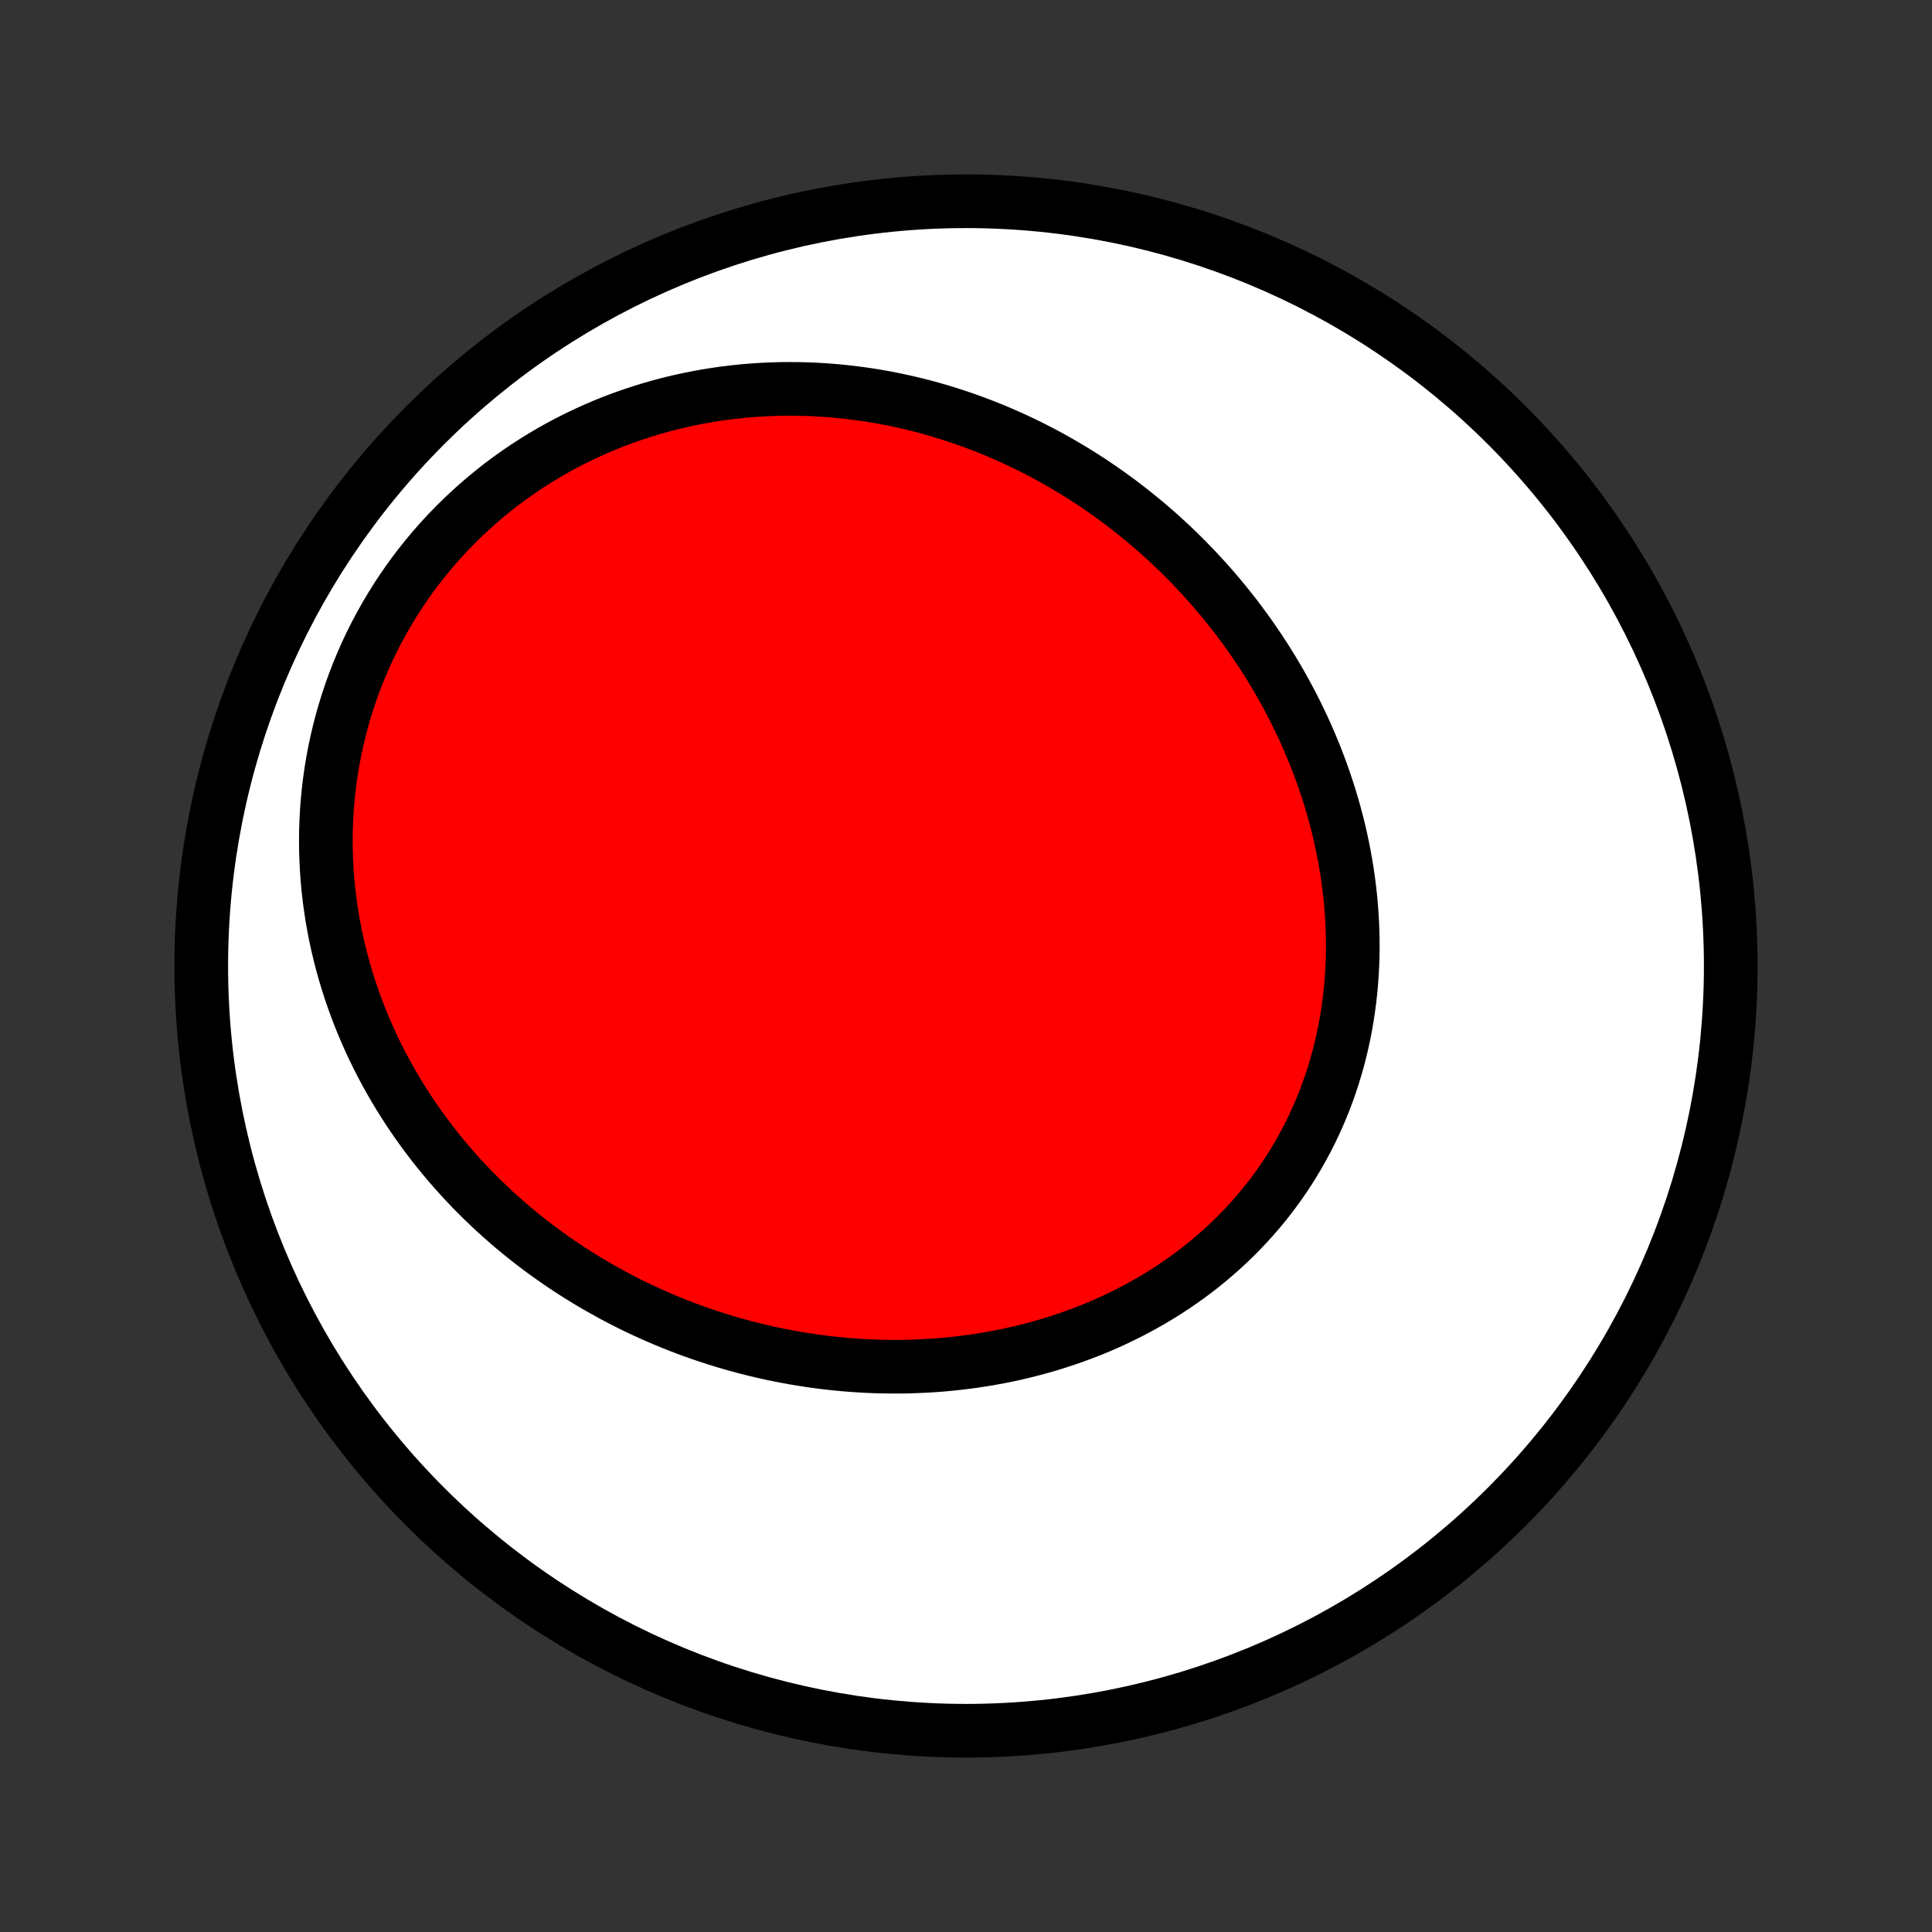 <?xml version="1.0" encoding="utf-8" standalone="no"?>
<!DOCTYPE svg PUBLIC "-//W3C//DTD SVG 1.1//EN"
  "http://www.w3.org/Graphics/SVG/1.1/DTD/svg11.dtd">
<!-- Created with matplotlib (http://matplotlib.org/) -->
<svg height="72pt" version="1.1" viewBox="0 0 72 72" width="72pt" xmlns="http://www.w3.org/2000/svg" xmlns:xlink="http://www.w3.org/1999/xlink">
 <rect x="0" y="0" width="72" height="72" fill="#333333" stroke="none"/>
 <defs>
  <style type="text/css">
*{stroke-linecap:butt;stroke-linejoin:round;}
  </style>
 </defs>
 <g id="figure_1">
  <g id="patch_1">
   <path d="
M0 72
L72 72
L72 0
L0 0
z
" style="fill:none;"/>
  </g>
  <g id="axes_1">
   <g id="PatchCollection_1">
    <defs>
     <path d="
M36 -7.5
C43.558 -7.5 50.808 -10.503 56.153 -15.848
C61.497 -21.192 64.5 -28.442 64.5 -36
C64.5 -43.558 61.497 -50.808 56.153 -56.153
C50.808 -61.497 43.558 -64.5 36 -64.5
C28.442 -64.5 21.192 -61.497 15.848 -56.153
C10.503 -50.808 7.5 -43.558 7.5 -36
C7.5 -28.442 10.503 -21.192 15.848 -15.848
C21.192 -10.503 28.442 -7.5 36 -7.5
z
" id="C0_0_a811fe30f3"/>
     <path d="
M22.864 -23.718
L23.127 -23.58
L23.391 -23.445
L23.657 -23.313
L23.925 -23.185
L24.195 -23.061
L24.466 -22.94
L24.738 -22.823
L25.013 -22.709
L25.288 -22.6
L25.566 -22.493
L25.845 -22.391
L26.125 -22.292
L26.407 -22.196
L26.69 -22.105
L26.974 -22.017
L27.26 -21.932
L27.548 -21.852
L27.836 -21.775
L28.126 -21.702
L28.417 -21.633
L28.71 -21.567
L29.004 -21.506
L29.299 -21.448
L29.595 -21.394
L29.892 -21.345
L30.19 -21.299
L30.489 -21.257
L30.79 -21.219
L31.091 -21.185
L31.393 -21.156
L31.697 -21.13
L32.001 -21.109
L32.306 -21.092
L32.611 -21.079
L32.918 -21.071
L33.225 -21.067
L33.532 -21.067
L33.84 -21.072
L34.149 -21.082
L34.458 -21.096
L34.768 -21.114
L35.077 -21.137
L35.387 -21.165
L35.697 -21.198
L36.007 -21.236
L36.317 -21.278
L36.627 -21.325
L36.937 -21.378
L37.246 -21.435
L37.555 -21.497
L37.863 -21.564
L38.171 -21.637
L38.478 -21.715
L38.784 -21.798
L39.089 -21.886
L39.393 -21.98
L39.696 -22.078
L39.997 -22.183
L40.297 -22.293
L40.595 -22.408
L40.892 -22.528
L41.187 -22.654
L41.479 -22.786
L41.769 -22.924
L42.057 -23.066
L42.343 -23.215
L42.625 -23.369
L42.905 -23.528
L43.182 -23.693
L43.456 -23.864
L43.727 -24.04
L43.993 -24.222
L44.257 -24.409
L44.516 -24.601
L44.772 -24.799
L45.023 -25.003
L45.27 -25.212
L45.513 -25.425
L45.751 -25.645
L45.985 -25.869
L46.213 -26.098
L46.437 -26.333
L46.655 -26.572
L46.868 -26.816
L47.076 -27.064
L47.278 -27.318
L47.474 -27.576
L47.664 -27.837
L47.849 -28.104
L48.028 -28.374
L48.2 -28.648
L48.366 -28.926
L48.526 -29.208
L48.68 -29.493
L48.828 -29.782
L48.968 -30.074
L49.103 -30.368
L49.23 -30.666
L49.352 -30.966
L49.466 -31.269
L49.574 -31.575
L49.676 -31.882
L49.77 -32.192
L49.859 -32.503
L49.94 -32.817
L50.015 -33.131
L50.083 -33.447
L50.145 -33.765
L50.2 -34.083
L50.249 -34.403
L50.291 -34.723
L50.327 -35.043
L50.357 -35.364
L50.38 -35.686
L50.398 -36.007
L50.409 -36.329
L50.414 -36.65
L50.413 -36.971
L50.406 -37.292
L50.393 -37.612
L50.375 -37.932
L50.351 -38.251
L50.321 -38.569
L50.286 -38.886
L50.245 -39.202
L50.2 -39.516
L50.148 -39.83
L50.092 -40.142
L50.031 -40.452
L49.965 -40.761
L49.894 -41.069
L49.818 -41.374
L49.737 -41.678
L49.651 -41.98
L49.562 -42.281
L49.467 -42.579
L49.368 -42.875
L49.265 -43.169
L49.158 -43.461
L49.047 -43.751
L48.931 -44.038
L48.811 -44.324
L48.688 -44.607
L48.561 -44.887
L48.429 -45.165
L48.294 -45.441
L48.156 -45.715
L48.014 -45.985
L47.868 -46.254
L47.719 -46.52
L47.566 -46.783
L47.41 -47.044
L47.251 -47.302
L47.088 -47.557
L46.922 -47.81
L46.753 -48.06
L46.581 -48.307
L46.406 -48.552
L46.227 -48.794
L46.046 -49.034
L45.861 -49.27
L45.674 -49.504
L45.484 -49.735
L45.291 -49.963
L45.095 -50.189
L44.896 -50.411
L44.694 -50.631
L44.49 -50.848
L44.282 -51.062
L44.073 -51.274
L43.86 -51.482
L43.645 -51.688
L43.427 -51.89
L43.206 -52.09
L42.983 -52.286
L42.757 -52.48
L42.528 -52.67
L42.297 -52.858
L42.063 -53.043
L41.827 -53.224
L41.588 -53.403
L41.347 -53.578
L41.103 -53.75
L40.856 -53.919
L40.608 -54.085
L40.356 -54.247
L40.102 -54.406
L39.845 -54.562
L39.586 -54.715
L39.325 -54.864
L39.061 -55.01
L38.794 -55.152
L38.525 -55.291
L38.254 -55.426
L37.98 -55.557
L37.703 -55.685
L37.424 -55.809
L37.143 -55.93
L36.859 -56.047
L36.573 -56.159
L36.284 -56.268
L35.993 -56.373
L35.7 -56.473
L35.404 -56.57
L35.106 -56.662
L34.806 -56.75
L34.504 -56.834
L34.199 -56.913
L33.892 -56.987
L33.582 -57.057
L33.271 -57.123
L32.957 -57.183
L32.641 -57.239
L32.323 -57.29
L32.003 -57.335
L31.681 -57.376
L31.358 -57.411
L31.032 -57.441
L30.705 -57.466
L30.375 -57.485
L30.044 -57.498
L29.712 -57.506
L29.378 -57.508
L29.043 -57.504
L28.706 -57.493
L28.368 -57.477
L28.029 -57.455
L27.688 -57.426
L27.347 -57.39
L27.005 -57.349
L26.663 -57.3
L26.319 -57.245
L25.976 -57.182
L25.632 -57.113
L25.288 -57.037
L24.944 -56.954
L24.6 -56.863
L24.256 -56.765
L23.914 -56.66
L23.571 -56.547
L23.23 -56.427
L22.89 -56.3
L22.551 -56.164
L22.214 -56.021
L21.879 -55.87
L21.545 -55.712
L21.214 -55.546
L20.885 -55.372
L20.559 -55.19
L20.236 -55.001
L19.916 -54.803
L19.599 -54.598
L19.286 -54.386
L18.977 -54.165
L18.672 -53.938
L18.372 -53.702
L18.076 -53.459
L17.786 -53.209
L17.5 -52.952
L17.22 -52.688
L16.945 -52.417
L16.677 -52.139
L16.414 -51.855
L16.158 -51.564
L15.909 -51.267
L15.666 -50.963
L15.43 -50.654
L15.202 -50.34
L14.981 -50.02
L14.767 -49.694
L14.562 -49.364
L14.364 -49.03
L14.174 -48.691
L13.992 -48.347
L13.818 -48
L13.653 -47.65
L13.497 -47.295
L13.348 -46.938
L13.209 -46.579
L13.078 -46.216
L12.956 -45.852
L12.842 -45.486
L12.737 -45.117
L12.641 -44.748
L12.553 -44.377
L12.474 -44.006
L12.404 -43.634
L12.342 -43.262
L12.289 -42.89
L12.244 -42.517
L12.208 -42.146
L12.179 -41.775
L12.159 -41.404
L12.147 -41.035
L12.143 -40.667
L12.147 -40.301
L12.159 -39.936
L12.178 -39.573
L12.204 -39.212
L12.238 -38.853
L12.279 -38.497
L12.327 -38.143
L12.382 -37.791
L12.444 -37.442
L12.512 -37.097
L12.587 -36.754
L12.668 -36.414
L12.756 -36.077
L12.849 -35.744
L12.948 -35.414
L13.053 -35.087
L13.164 -34.764
L13.279 -34.444
L13.401 -34.128
L13.527 -33.815
L13.659 -33.507
L13.795 -33.202
L13.936 -32.9
L14.082 -32.603
L14.232 -32.309
L14.387 -32.02
L14.546 -31.734
L14.709 -31.452
L14.876 -31.174
L15.047 -30.9
L15.222 -30.629
L15.4 -30.363
L15.582 -30.101
L15.768 -29.842
L15.957 -29.588
L16.149 -29.337
L16.345 -29.09
L16.544 -28.847
L16.746 -28.608
L16.951 -28.373
L17.159 -28.142
L17.369 -27.915
L17.582 -27.691
L17.799 -27.472
L18.017 -27.256
L18.239 -27.044
L18.462 -26.835
L18.689 -26.631
L18.917 -26.43
L19.148 -26.233
L19.381 -26.04
L19.617 -25.85
L19.855 -25.664
L20.095 -25.482
L20.337 -25.304
L20.581 -25.129
L20.827 -24.958
L21.075 -24.79
L21.325 -24.626
L21.577 -24.466
L21.831 -24.309
L22.086 -24.156
L22.344 -24.007
z
" id="C0_1_d8d7d710ee"/>
    </defs>
    <g clip-path="url(#p1bffca34e9)">
     <use style="fill:#ffffff;stroke:#000000;stroke-width:2.0;" x="0.0" xlink:href="#C0_0_a811fe30f3" y="72.0"/>
    </g>
    <g clip-path="url(#p1bffca34e9)">
     <use style="fill:#ff0000;stroke:#000000;stroke-width:2.0;" x="0.0" xlink:href="#C0_1_d8d7d710ee" y="72.0"/>
    </g>
   </g>
  </g>
 </g>
 <defs>
  <clipPath id="p1bffca34e9">
   <rect height="72.0" width="72.0" x="0.0" y="0.0"/>
  </clipPath>
 </defs>
</svg>
